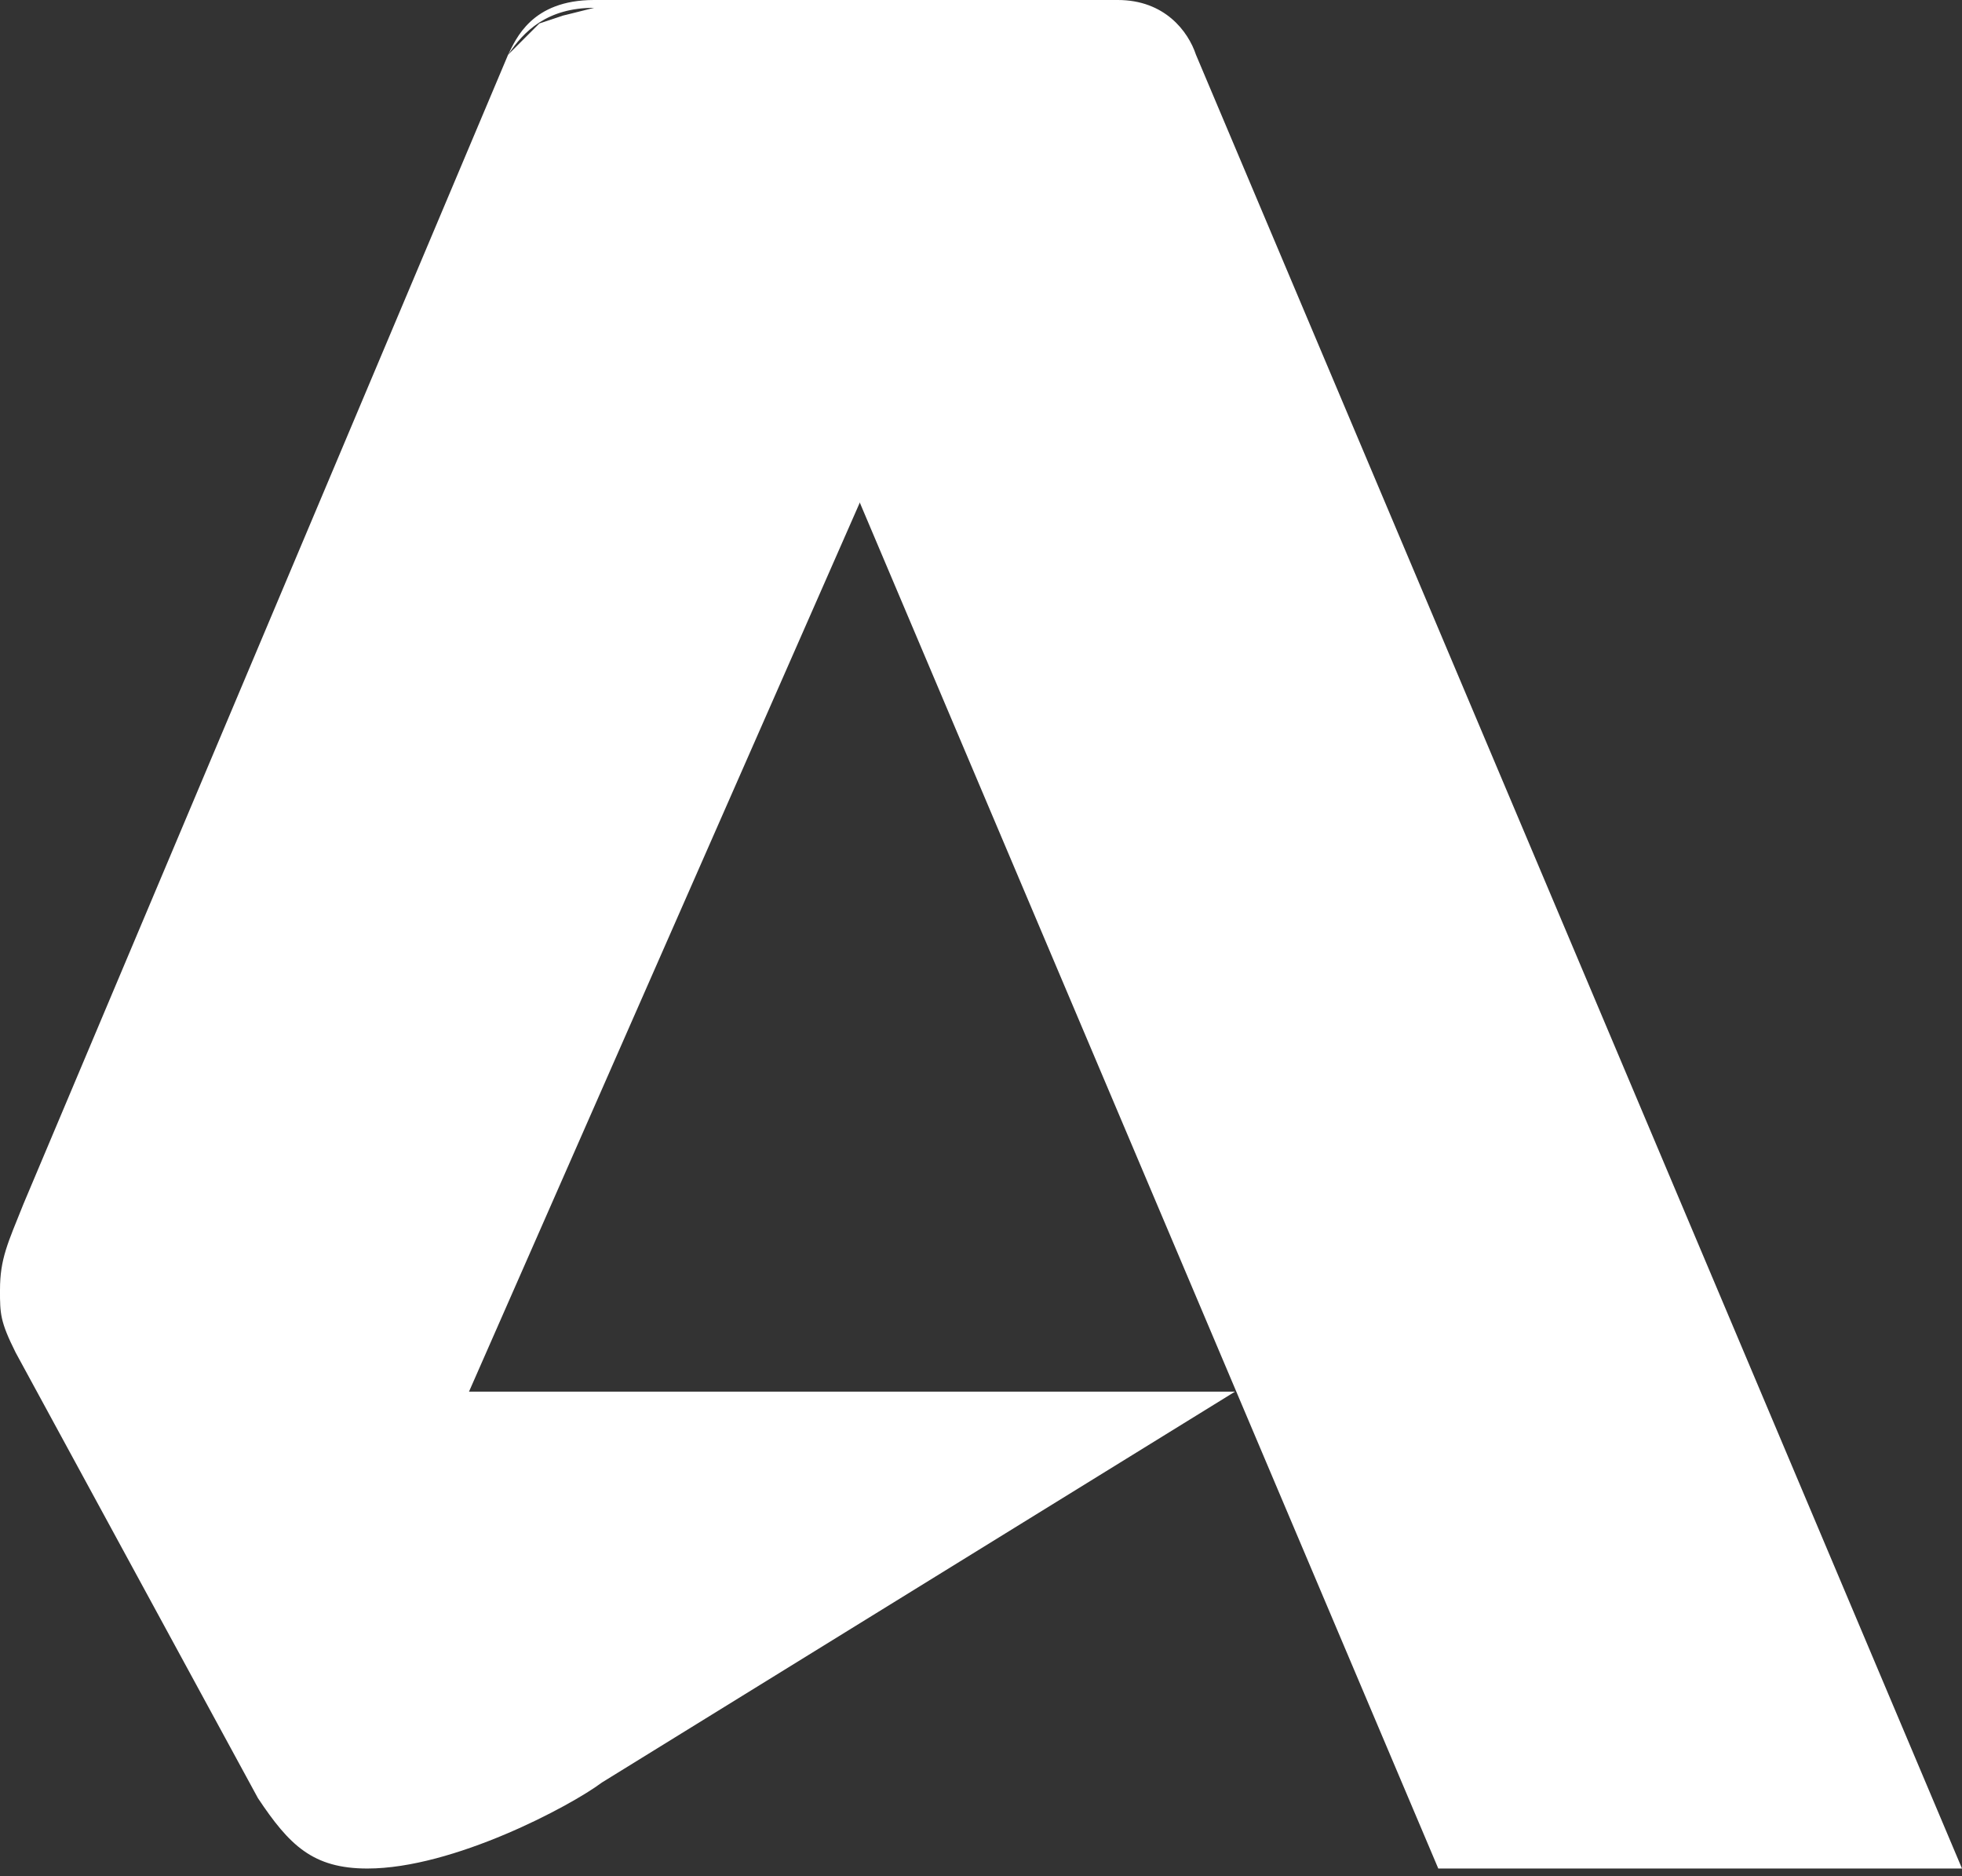 <?xml version="1.0" encoding="utf-8"?>
<!-- Generator: Adobe Illustrator 21.0.0, SVG Export Plug-In . SVG Version: 6.00 Build 0)  -->
<svg version="1.1" id="Layer_1" xmlns="http://www.w3.org/2000/svg" xmlns:xlink="http://www.w3.org/1999/xlink" x="0px" y="0px"
	 viewBox="0 0 25.1 24" style="enable-background:new 0 0 25.1 24;" xml:space="preserve">
<rect x="0" y="0" width="25.1" height="24" fill="#333333" stroke="none"/>
<style type="text/css">
	.st0{fill:#FFFFFF;}
</style>
<g>
	<path class="st0" d="M4.7,23.9c-0.7,0-1-0.3-1.4-0.9l-3.1-5.7C0,16.9,0,16.8,0,16.5l4.9,0.2L6,17.8h9.8l-8.1,5
		C7.3,23.1,5.8,23.9,4.7,23.9z"/>
	<path class="st0" d="M6,17.8H1.8c-1.3,0-1.8-0.7-1.8-1.3c0-0.4,0.1-0.6,0.3-1.1L6.5,0.7l0.1-0.1l0.1-0.1l0.2-0.2l0.3-0.1l0.4-0.1
		l0.6,0l4.3,1.6l-1.4,4.5L6,17.8z"/>
	<path class="st0" d="M18.4,23.9L8.7,1C8.5,0.6,8.2,0.1,7.6,0.1c-0.6,0-0.9,0.3-1.1,0.6c0.1-0.2,0.3-0.7,1.1-0.7h6.7
		c0.6,0,0.9,0.4,1,0.7l9.8,23.2H18.4z"/>
</g>
</svg>
